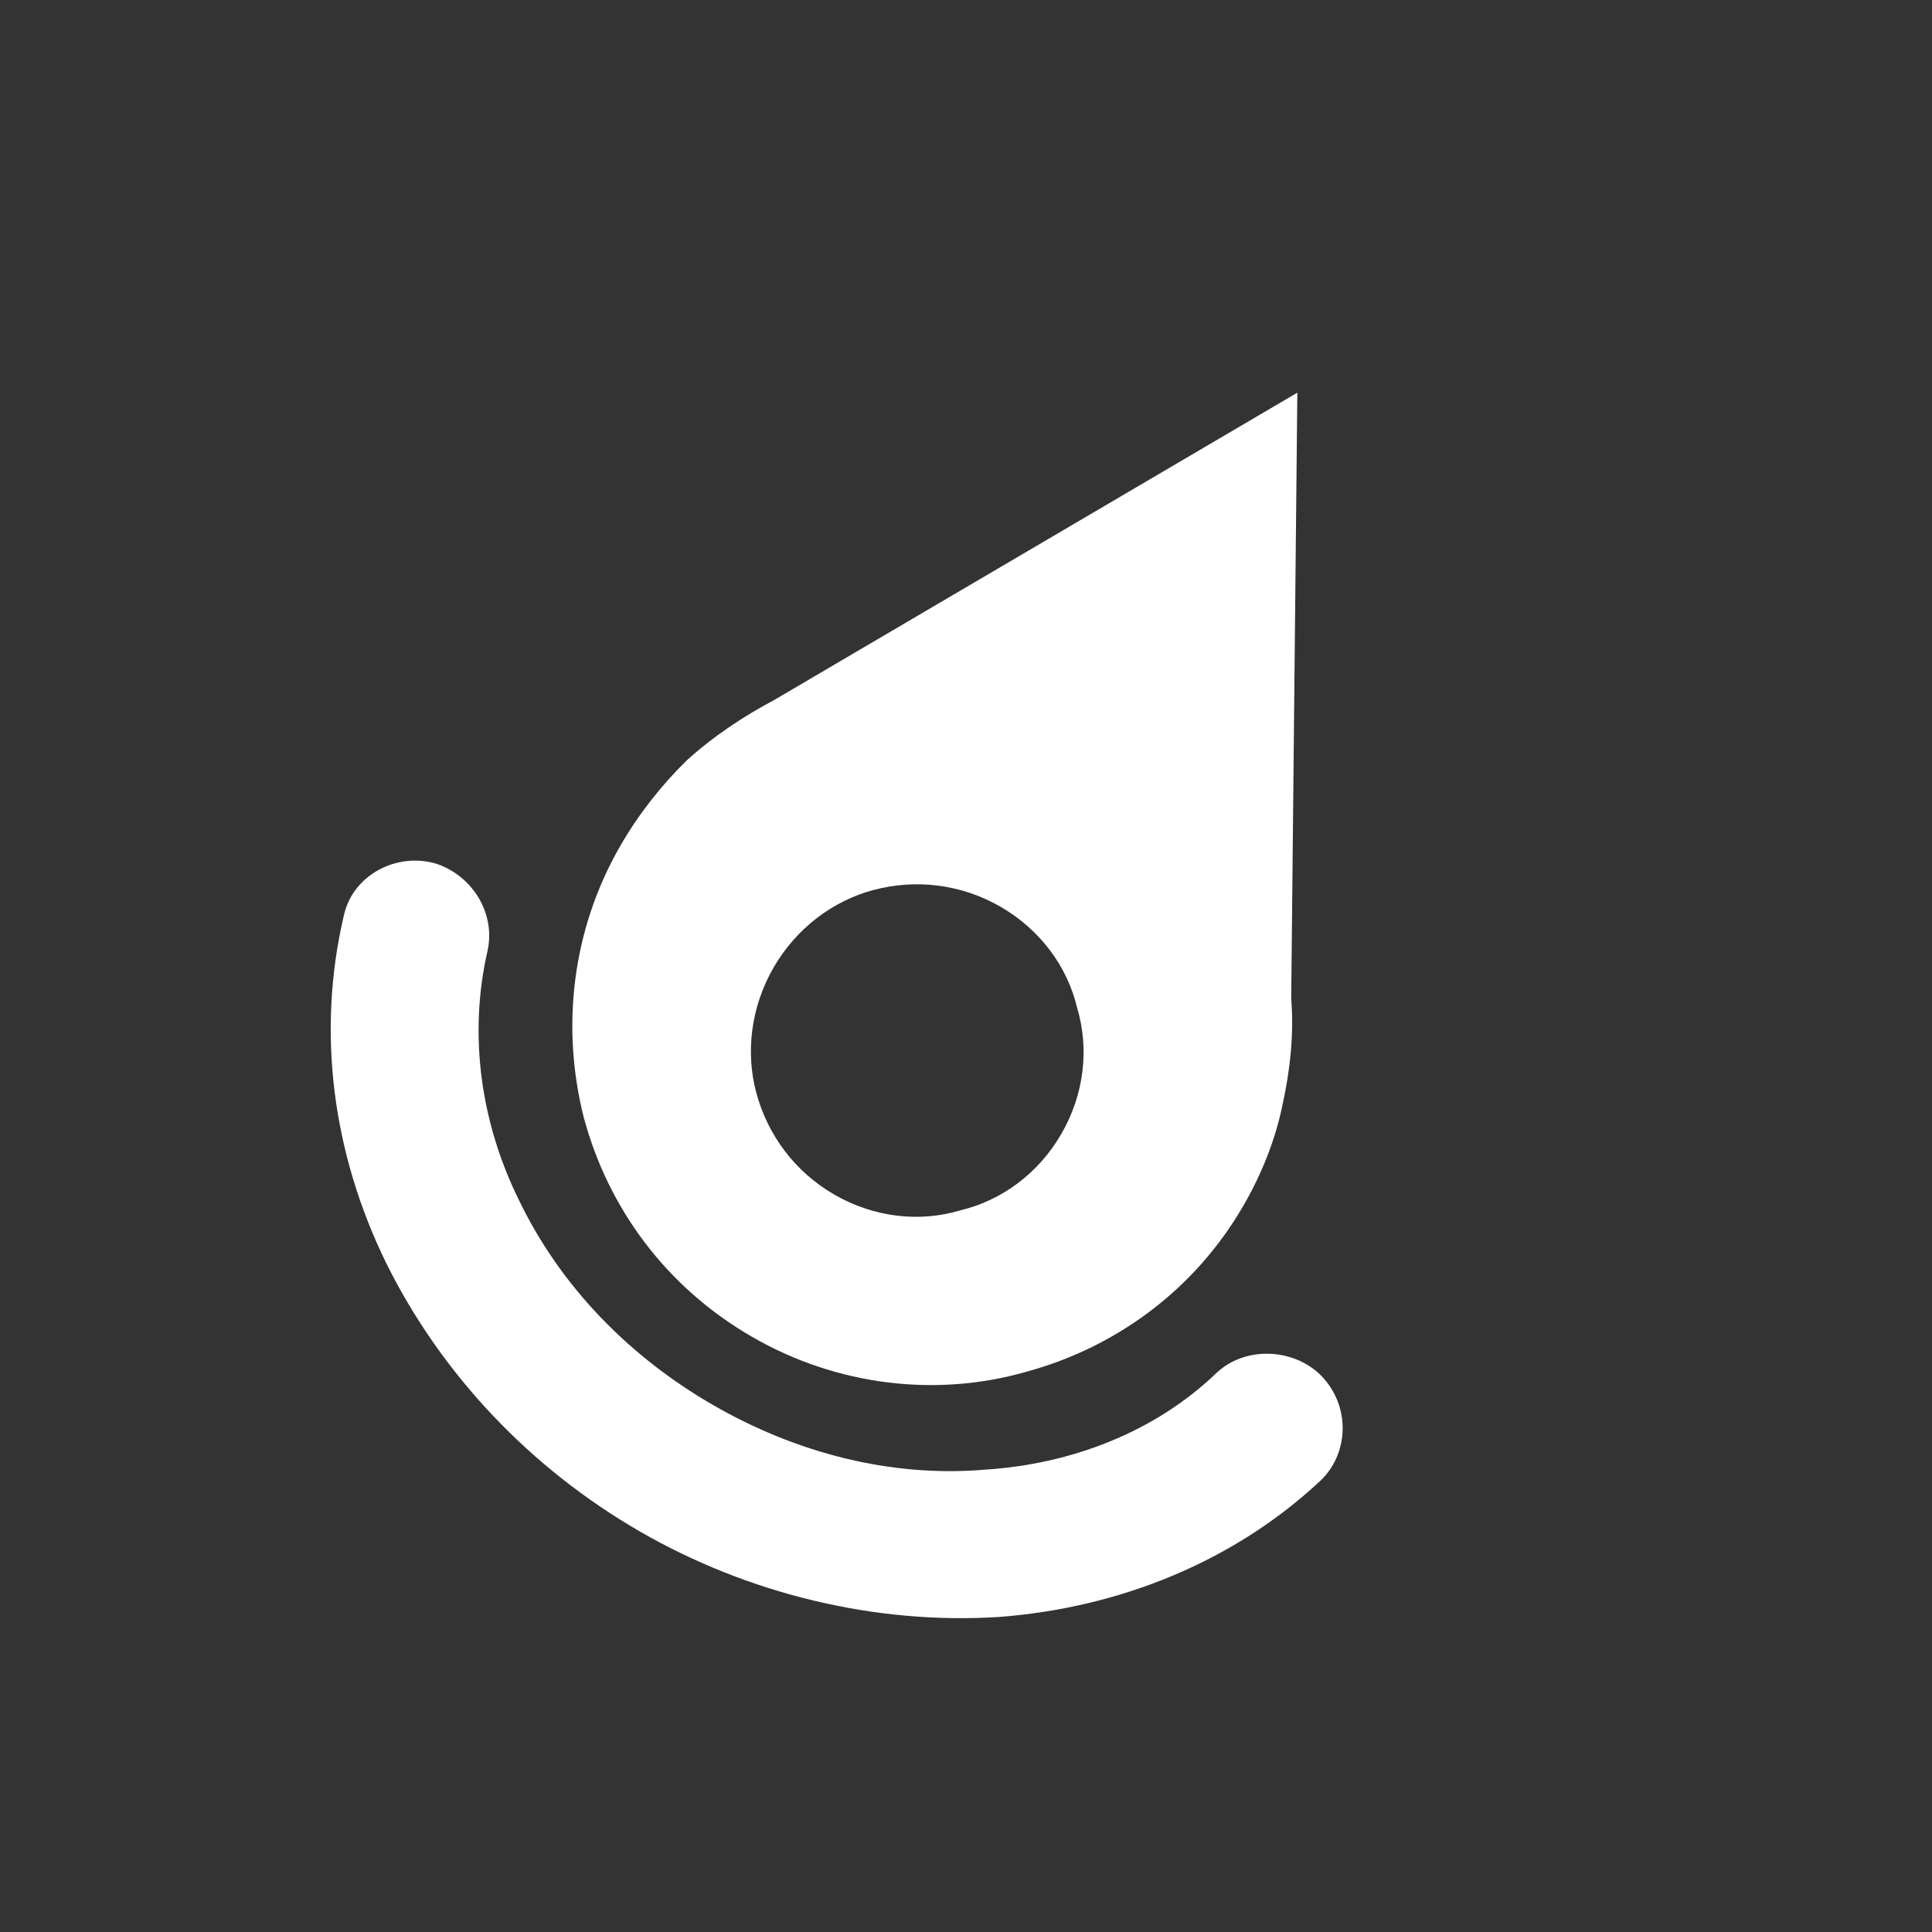 <svg width="72" height="72" viewBox="0 0 72 72" fill="none" xmlns="http://www.w3.org/2000/svg">
<rect x="0" y="0" width="72" height="72" fill="#333333" stroke="none"/>
<g clip-path="url(#clip0_304_931)">
<path d="M28.847 26.09L48.348 14.634L48.12 37.218C48.226 38.534 48.083 39.867 47.792 41.191C47.532 42.457 47.028 43.737 46.347 44.916C44.51 48.099 41.546 50.237 38.199 51.135C34.911 52.066 31.216 51.662 28.032 49.823C24.791 47.952 22.652 44.988 21.755 41.641C20.917 38.327 21.287 34.691 23.124 31.509C23.805 30.329 24.662 29.253 25.569 28.361C26.569 27.445 27.715 26.692 28.847 26.09ZM28.183 40.718C28.606 42.296 29.621 43.67 31.094 44.52C32.568 45.371 34.265 45.563 35.785 45.107C37.332 44.74 38.704 43.727 39.556 42.252C40.407 40.778 40.598 39.081 40.142 37.56C39.777 36.016 38.761 34.643 37.287 33.792C35.815 32.942 34.118 32.748 32.54 33.171C31.05 33.569 29.679 34.585 28.828 36.059C27.977 37.533 27.784 39.227 28.183 40.718Z" fill="white"/>
<path fill-rule="evenodd" clip-rule="evenodd" d="M45.332 51.168C46.367 50.191 48.072 50.234 49.115 51.151C50.301 52.227 50.343 54.061 49.239 55.153C45.978 58.218 41.698 59.914 37.255 60.258C32.602 60.558 27.855 59.388 23.846 57.073C19.779 54.725 16.452 51.234 14.384 47.054C12.403 43.001 11.791 38.481 12.813 34.122C13.149 32.587 14.816 31.74 16.284 32.196C17.657 32.674 18.488 34.095 18.159 35.48C17.452 38.607 17.928 41.868 19.341 44.728C20.916 47.996 23.504 50.589 26.568 52.358C29.634 54.129 33.175 55.074 36.73 54.768C39.915 54.562 43.034 53.377 45.332 51.168Z" fill="white"/>
</g>
<defs>
<clipPath id="clip0_304_931">
<rect width="52" height="52" fill="white" transform="translate(45.646 72) scale(1.014) rotate(-150)"/>
</clipPath>
</defs>
</svg>
